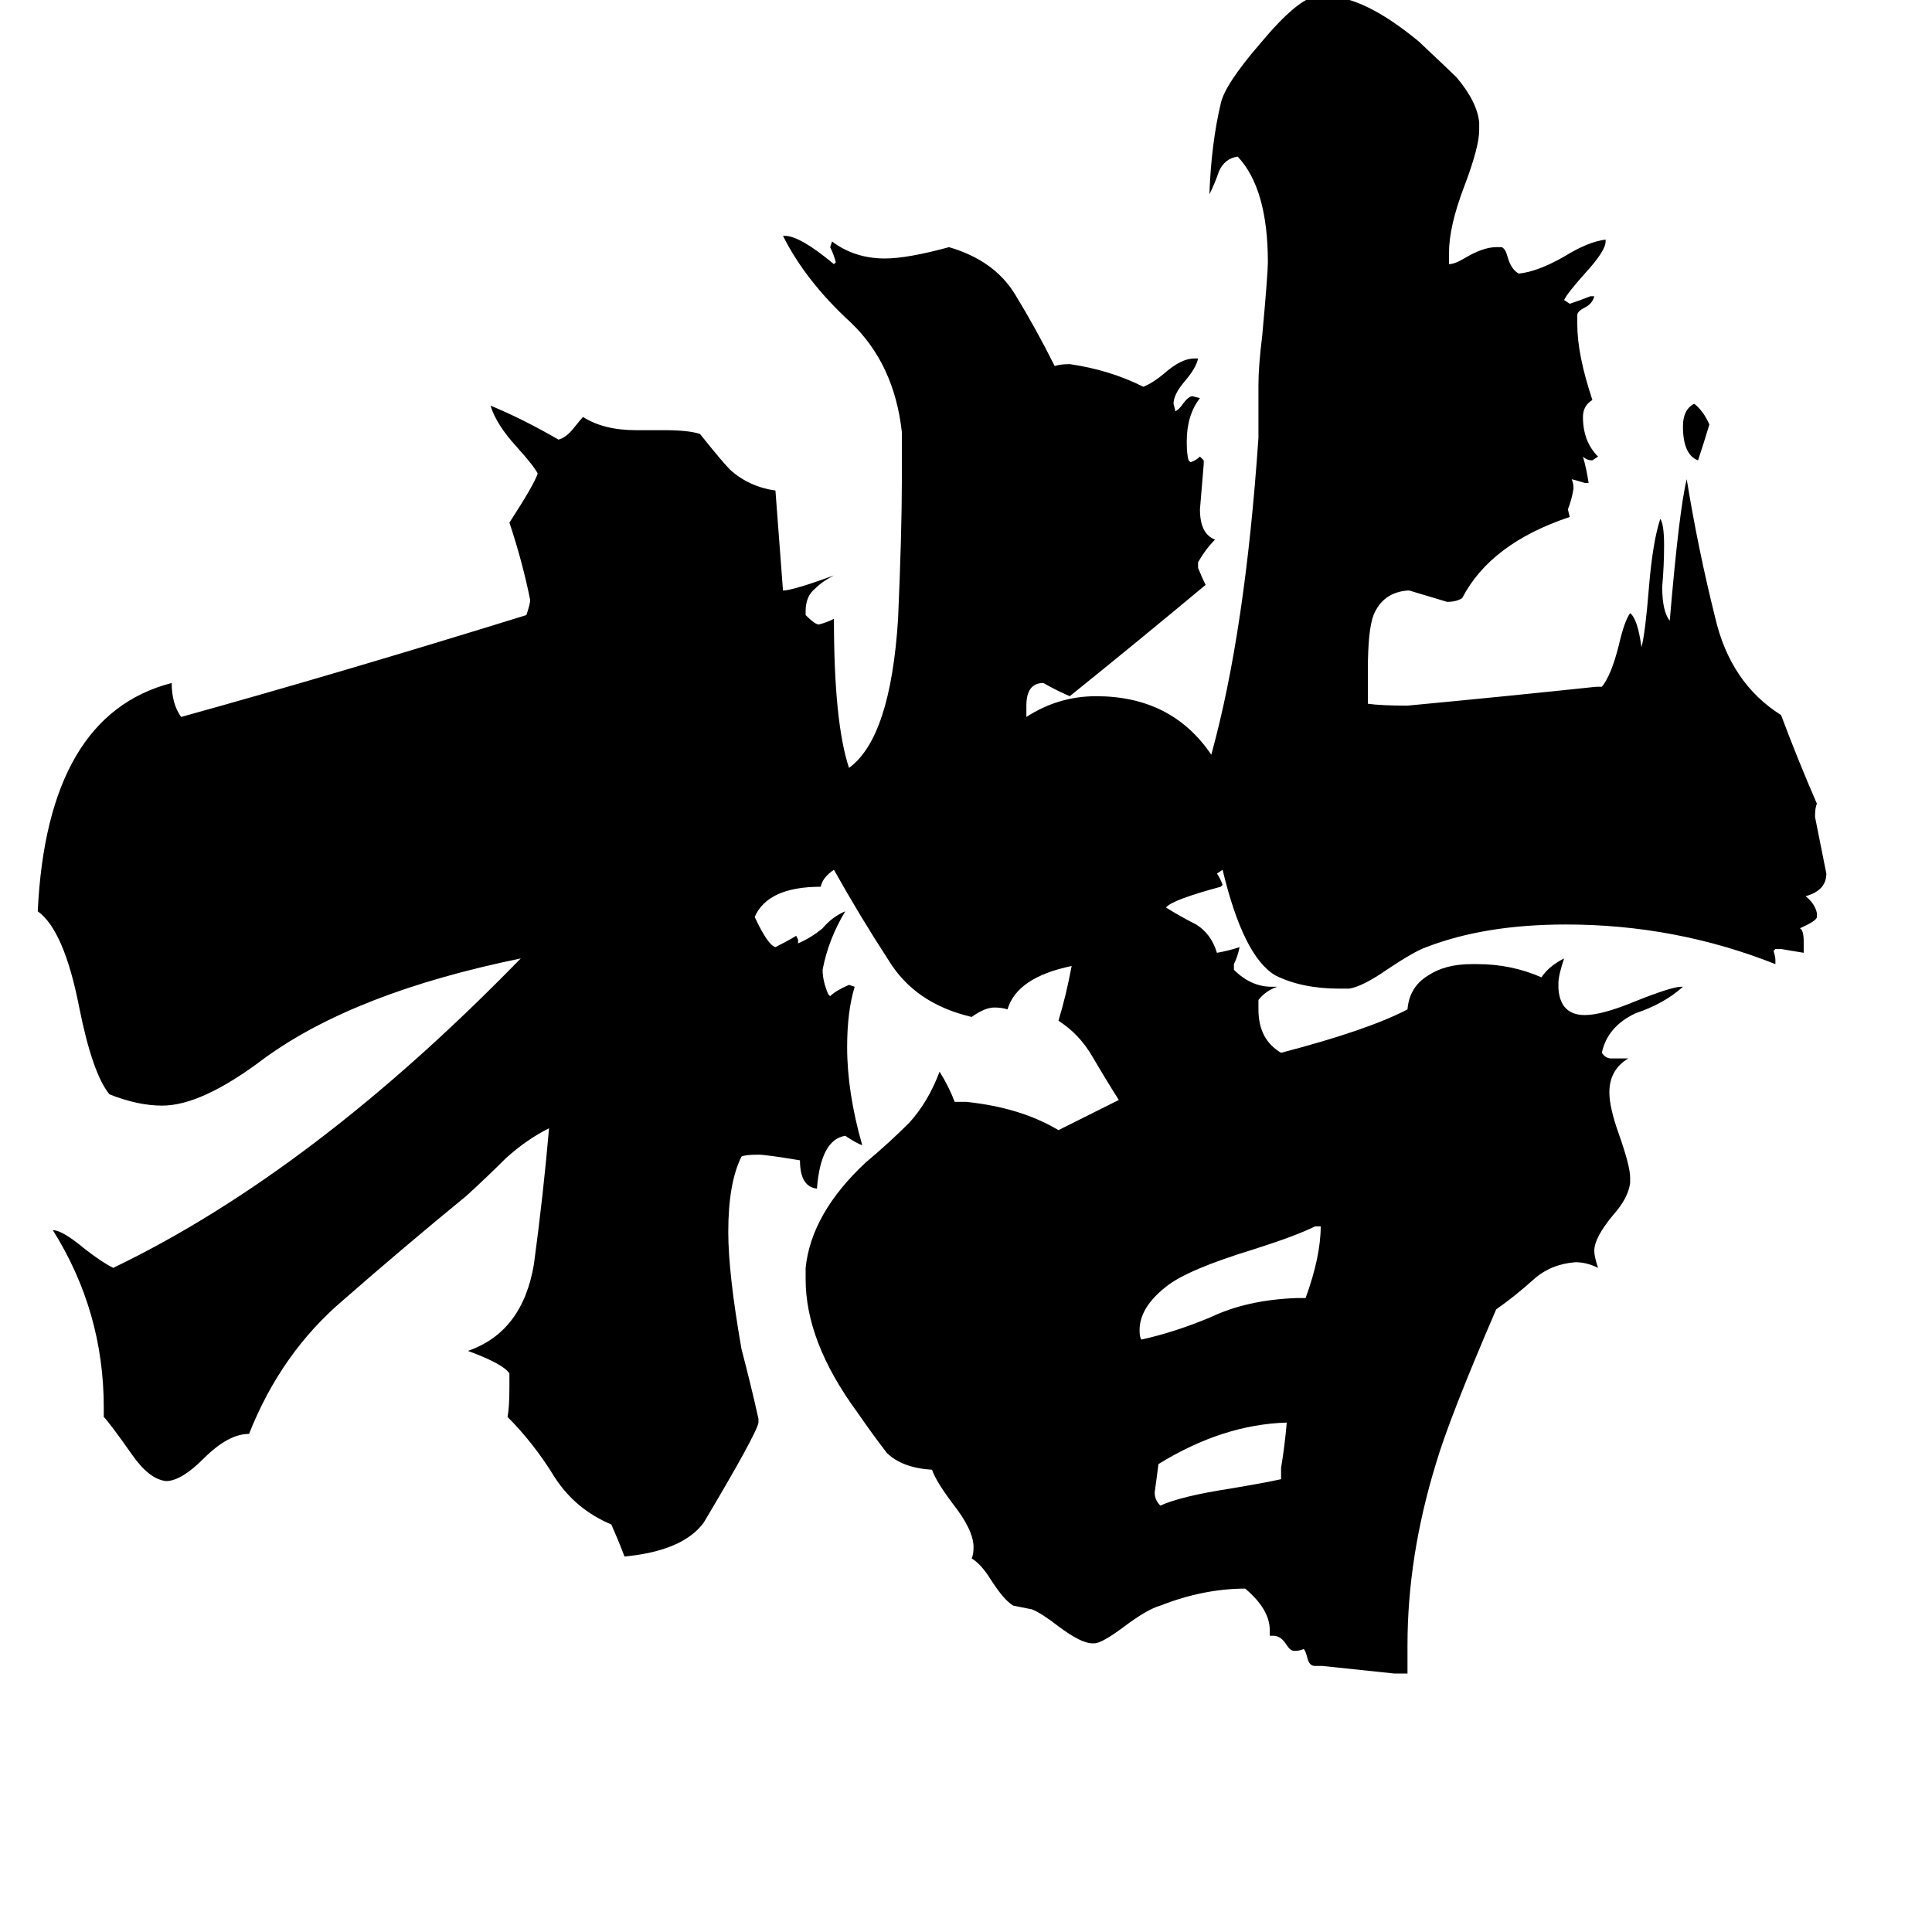 <svg xmlns="http://www.w3.org/2000/svg" viewBox="0 -800 1024 1024">
	<path fill="#000000" d="M906 -575Q903 -565 900 -556Q892 -559 892 -574Q892 -583 898 -586Q903 -582 906 -575ZM679 -16V-22Q681 -34 682 -46Q648 -45 614 -24Q613 -16 612 -9Q612 -5 615 -2Q626 -7 652 -11Q670 -14 679 -16ZM687 -112H692Q700 -134 700 -150H697Q687 -145 665 -138Q629 -127 618 -118Q604 -107 604 -95Q604 -91 605 -90Q623 -94 642 -102Q661 -111 687 -112ZM746 87H739Q720 85 701 83H697Q694 83 693 79Q692 75 691 74Q689 75 686 75Q684 75 682 72Q679 67 675 67H673V64Q673 53 660 42Q638 42 615 51Q608 53 596 62Q584 71 580 71H579Q573 71 561 62Q552 55 547 53Q542 52 537 51Q532 48 525 37Q520 29 515 26Q516 24 516 20Q516 11 505 -3Q496 -15 494 -21Q478 -22 470 -30Q463 -39 454 -52Q427 -89 427 -122V-128Q430 -157 459 -184Q471 -194 482 -205Q492 -216 498 -232Q503 -224 506 -216H512Q541 -213 561 -201Q577 -209 593 -217Q586 -228 579 -240Q572 -252 561 -259Q565 -272 568 -288Q539 -282 534 -265Q531 -266 527 -266Q522 -266 515 -261Q485 -268 471 -291Q456 -314 442 -339Q436 -335 435 -330Q407 -330 400 -314Q407 -299 411 -298Q417 -301 422 -304L423 -302V-300Q430 -303 436 -308Q441 -314 448 -317Q439 -302 436 -286Q436 -280 439 -273L440 -272Q443 -275 450 -278L453 -277Q449 -264 449 -245Q449 -221 457 -193Q454 -194 448 -198Q435 -196 433 -170Q424 -171 424 -185Q406 -188 402 -188Q395 -188 393 -187Q386 -173 386 -147Q386 -125 393 -85Q398 -66 402 -48V-46Q401 -40 373 7Q362 22 331 25Q328 17 324 8Q305 0 294 -17Q283 -35 269 -49Q270 -54 270 -65V-72Q267 -77 248 -84Q277 -94 283 -130Q288 -167 291 -202Q279 -196 268 -186Q258 -176 247 -166Q214 -139 182 -111Q149 -83 132 -40Q121 -40 108 -27Q96 -15 88 -15Q79 -16 70 -29Q58 -46 55 -49V-54Q55 -105 28 -148Q33 -148 45 -138Q54 -131 60 -128Q166 -179 276 -292Q188 -274 140 -239Q107 -214 86 -214Q73 -214 58 -220Q49 -231 42 -266Q34 -307 20 -317Q25 -421 91 -438Q91 -427 96 -420Q179 -443 279 -474Q281 -480 281 -482Q277 -502 270 -523Q283 -543 285 -549Q283 -553 274 -563Q263 -575 260 -585Q277 -578 296 -567Q300 -568 304 -573Q308 -578 309 -579Q320 -572 337 -572H352Q365 -572 371 -570Q383 -555 387 -551Q397 -542 411 -540Q413 -513 415 -487Q420 -487 442 -495Q436 -492 432 -488Q427 -484 427 -476V-474Q432 -469 434 -469Q438 -470 442 -472Q442 -417 450 -393Q472 -409 476 -472Q478 -518 478 -545V-571Q474 -607 451 -629Q427 -651 415 -675H416Q424 -675 442 -660L443 -661Q442 -665 440 -669L441 -672Q453 -663 469 -663Q481 -663 503 -669Q527 -662 538 -644Q549 -626 559 -606Q562 -607 567 -607Q588 -604 606 -595Q611 -597 617 -602Q626 -610 633 -610H635Q634 -605 628 -598Q622 -591 622 -586L623 -582Q625 -583 627 -586Q630 -590 632 -590L636 -589Q629 -580 629 -566Q629 -559 630 -556L631 -555Q634 -556 636 -558L638 -556V-554Q637 -542 636 -530Q636 -517 644 -514Q639 -509 635 -502V-499Q637 -494 639 -490Q603 -460 567 -431Q560 -434 553 -438Q544 -438 544 -426V-420Q561 -431 581 -431Q621 -431 642 -400Q660 -465 667 -568V-596Q667 -606 669 -622Q672 -655 672 -661Q672 -700 656 -717Q649 -716 646 -709Q644 -703 641 -697Q642 -724 647 -745Q649 -755 668 -777Q688 -801 698 -802H703Q723 -802 752 -778Q769 -762 772 -759Q783 -746 784 -735V-731Q784 -722 776 -701Q768 -680 768 -666V-660Q771 -660 776 -663Q786 -669 793 -669H796Q798 -668 799 -664Q801 -657 805 -655Q815 -656 829 -664Q842 -672 851 -673V-672Q851 -667 840 -655Q831 -645 829 -641L832 -639Q838 -641 843 -643H845Q844 -639 840 -637Q836 -635 836 -633V-628Q836 -612 844 -588Q839 -585 839 -579Q839 -566 847 -558L844 -556Q841 -556 839 -558Q841 -551 842 -544H840Q837 -545 833 -546Q834 -544 834 -541Q833 -535 831 -530L832 -526Q790 -512 775 -483Q772 -481 767 -481Q757 -484 747 -487H746Q733 -486 728 -474Q725 -466 725 -445V-427Q732 -426 746 -426Q799 -431 846 -436H849Q854 -442 858 -458Q861 -471 864 -475Q868 -472 870 -457Q872 -464 874 -489Q876 -513 880 -525Q882 -522 882 -511Q882 -500 881 -489Q881 -476 885 -471Q890 -530 894 -546Q900 -509 909 -473Q917 -438 944 -421Q953 -397 963 -374Q962 -372 962 -367Q965 -352 968 -337Q968 -328 957 -325Q962 -321 963 -316V-314Q963 -312 954 -308Q956 -307 956 -301V-295Q950 -296 944 -297H941L940 -296Q941 -293 941 -291V-289Q888 -310 830 -310Q787 -310 756 -298Q750 -296 735 -286Q722 -277 715 -276H710Q690 -276 676 -283Q659 -293 648 -339L645 -337Q647 -334 648 -331L647 -330Q621 -323 618 -319Q626 -314 634 -310Q642 -305 645 -295Q651 -296 657 -298Q656 -293 654 -289V-286Q663 -277 674 -277H677Q671 -275 667 -270V-265Q667 -249 679 -242Q725 -254 746 -265Q747 -277 757 -283Q766 -289 780 -289H783Q801 -289 817 -282Q821 -288 829 -292Q826 -283 826 -279V-276Q827 -262 840 -262Q849 -262 866 -269Q886 -277 891 -277H892Q882 -268 867 -263Q852 -256 849 -242Q851 -239 854 -239H863Q853 -233 853 -221Q853 -213 858 -199Q864 -182 864 -176V-173Q863 -165 855 -156Q845 -144 845 -137Q845 -134 847 -128Q841 -131 835 -131Q822 -130 813 -122Q803 -113 793 -106Q768 -48 761 -24Q746 25 746 72Z"/>
</svg>